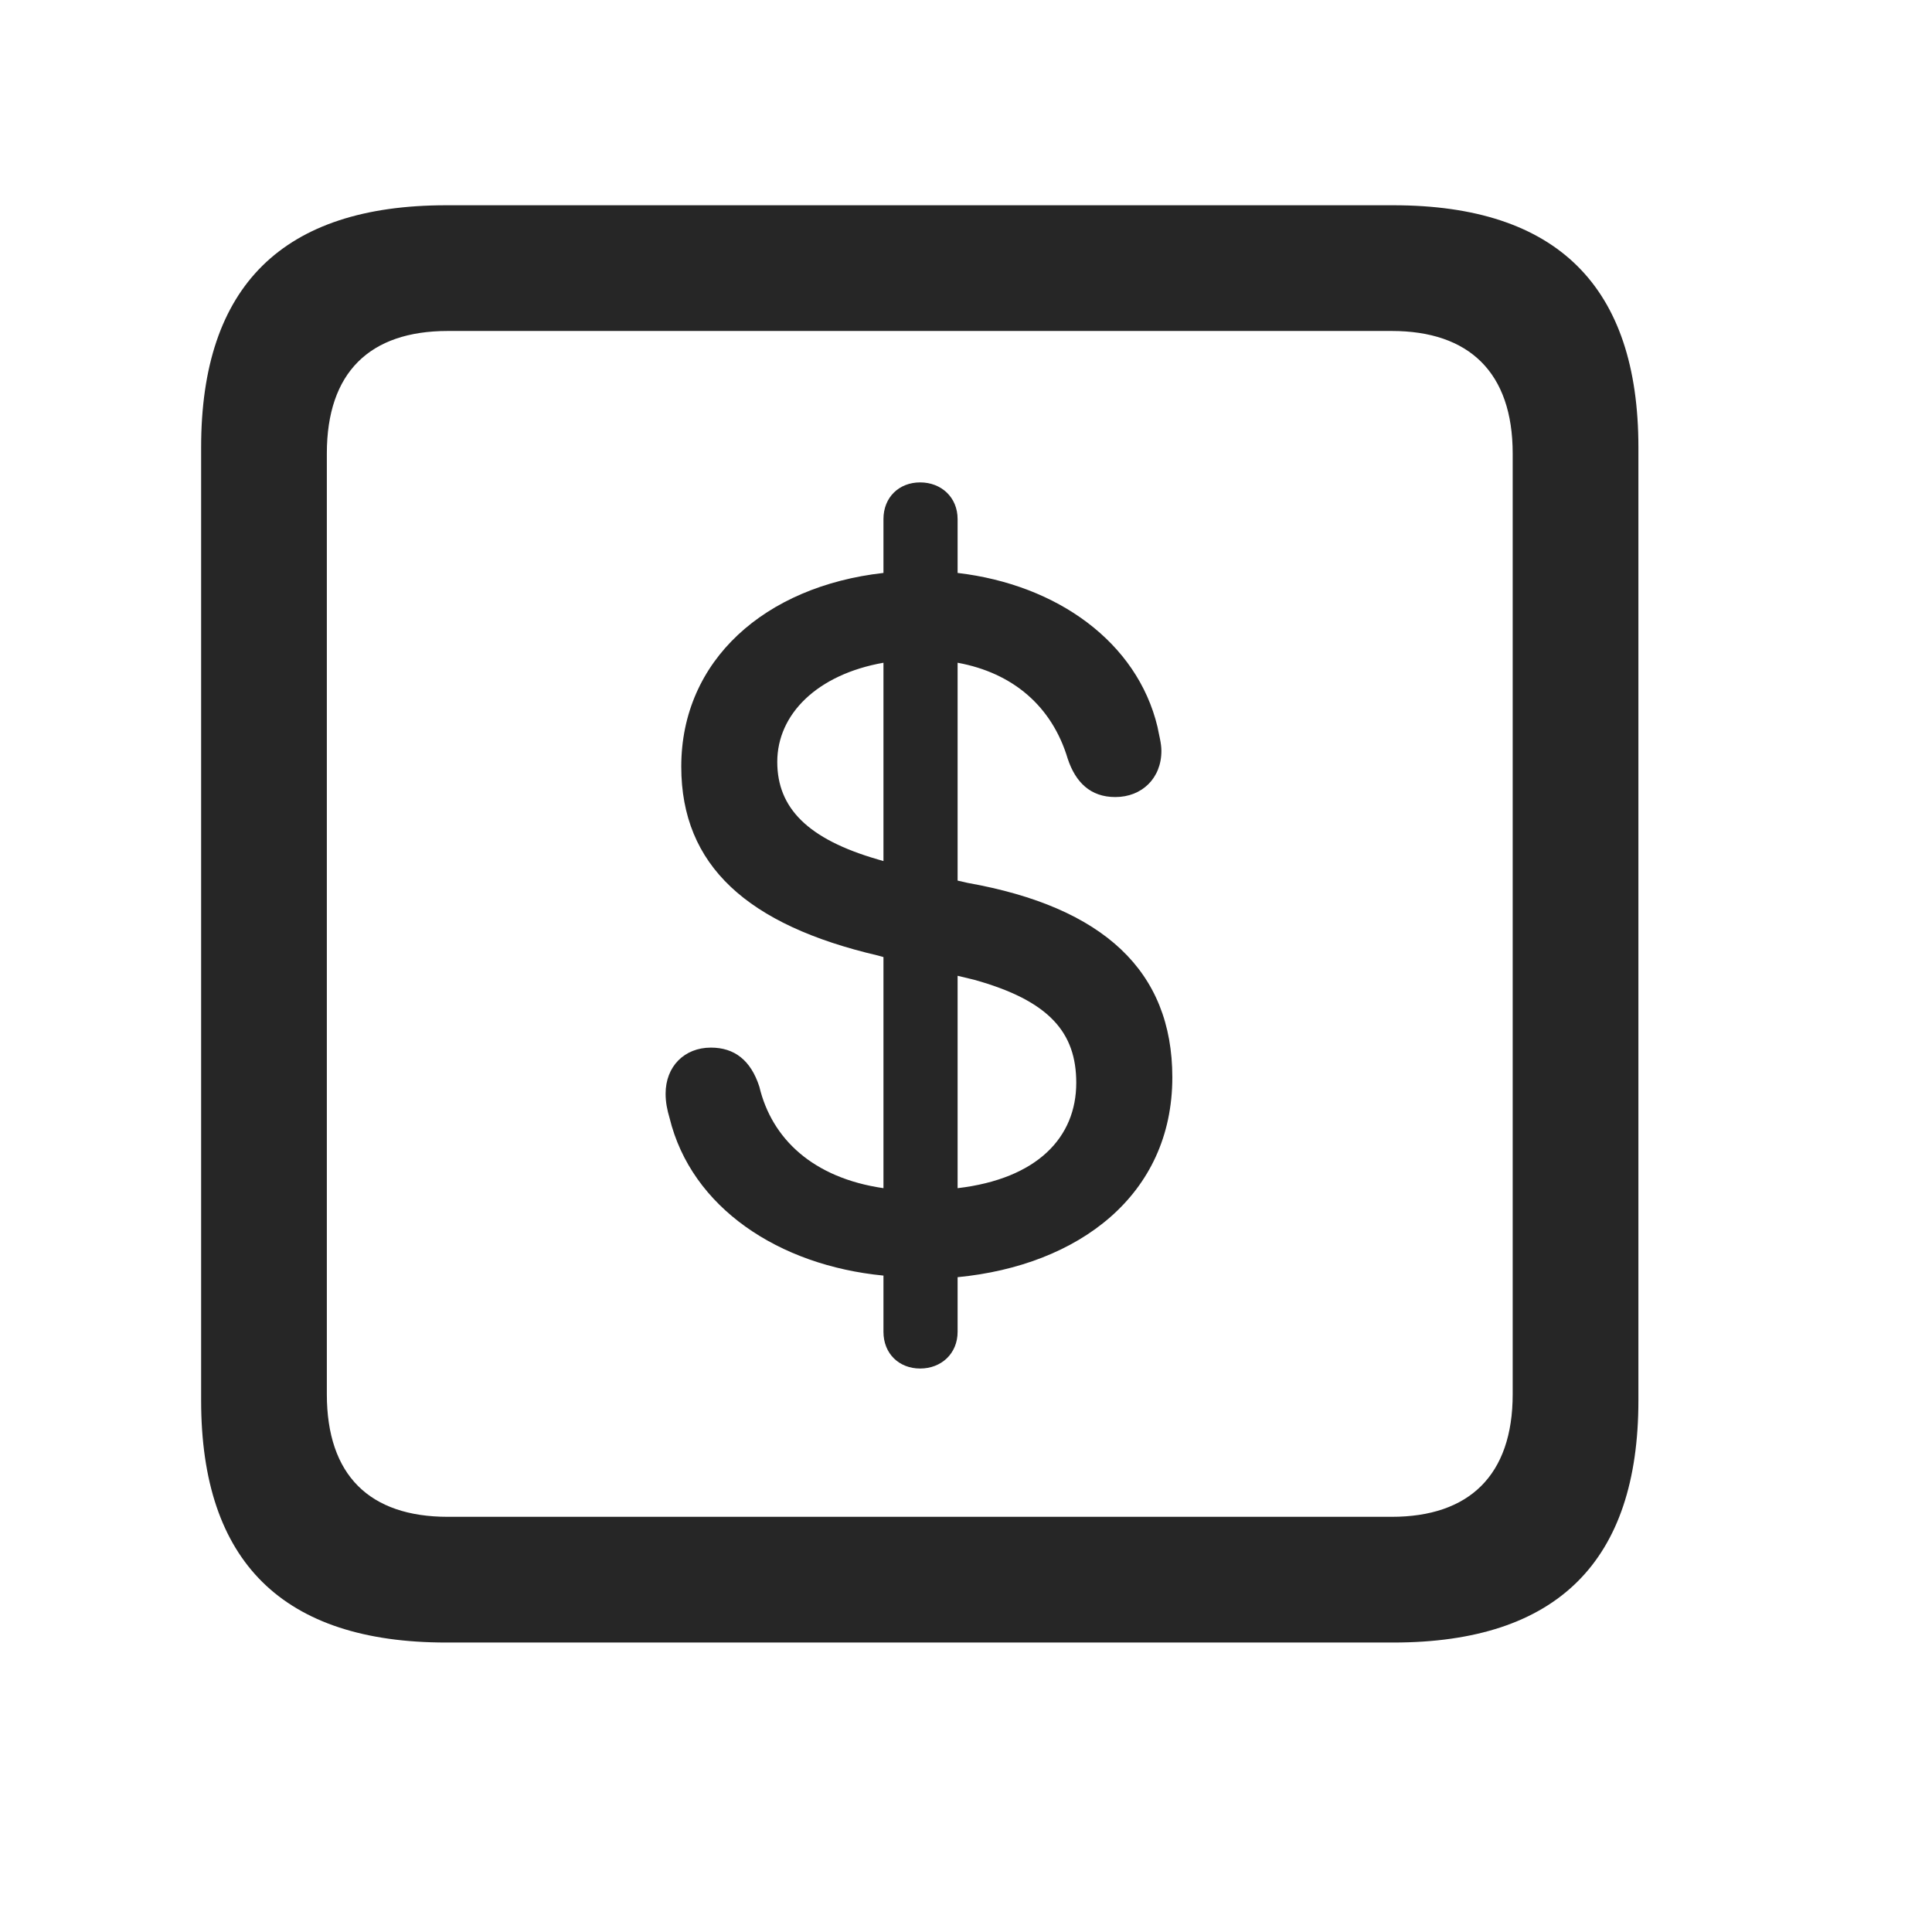 <svg width="29" height="29" viewBox="0 0 29 29" fill="currentColor" xmlns="http://www.w3.org/2000/svg">
<g clip-path="url(#clip0_2207_37730)">
<path d="M6.698 24.655H20.913C23.374 24.655 24.593 23.436 24.593 21.022V6.714C24.593 4.3 23.374 3.081 20.913 3.081H6.698C4.249 3.081 3.019 4.288 3.019 6.714V21.022C3.019 23.448 4.249 24.655 6.698 24.655ZM6.722 22.768C5.55 22.768 4.906 22.147 4.906 20.928V6.807C4.906 5.589 5.55 4.968 6.722 4.968H20.89C22.05 4.968 22.706 5.589 22.706 6.807V20.928C22.706 22.147 22.05 22.768 20.89 22.768H6.722Z" fill="currentColor" fill-opacity="0.85"/>
<path d="M13.812 20.542C14.128 20.542 14.374 20.319 14.374 19.991V19.171C16.191 18.995 17.597 17.94 17.597 16.171C17.597 14.577 16.566 13.616 14.527 13.253L14.374 13.218V9.948C15.206 10.1 15.792 10.604 16.027 11.389C16.144 11.741 16.366 11.964 16.741 11.964C17.14 11.964 17.433 11.682 17.433 11.272C17.433 11.155 17.398 11.038 17.374 10.909C17.07 9.643 15.874 8.776 14.374 8.6V7.792C14.374 7.464 14.128 7.241 13.812 7.241C13.495 7.241 13.261 7.464 13.261 7.792V8.6C11.48 8.8 10.226 9.913 10.226 11.507C10.226 12.995 11.222 13.886 13.179 14.343L13.261 14.366V17.835C12.206 17.682 11.585 17.096 11.398 16.311C11.269 15.913 11.023 15.725 10.671 15.725C10.273 15.725 9.991 16.007 9.991 16.417C9.991 16.546 10.015 16.663 10.05 16.78C10.378 18.128 11.691 18.995 13.261 19.147V19.991C13.261 20.319 13.495 20.542 13.812 20.542ZM13.261 12.925L13.179 12.901C12.124 12.596 11.667 12.128 11.667 11.436C11.667 10.721 12.265 10.124 13.261 9.948V12.925ZM14.374 14.647L14.62 14.706C15.757 15.022 16.155 15.503 16.155 16.253C16.155 17.073 15.57 17.694 14.374 17.835V14.647Z" fill="currentColor" fill-opacity="0.85"/>
</g>
<defs>
<clipPath id="clip0_2207_37730">
<rect width="21.574" height="21.598" fill="currentColor" transform="translate(3.019 3.057)"/>
</clipPath>
</defs>
</svg>
